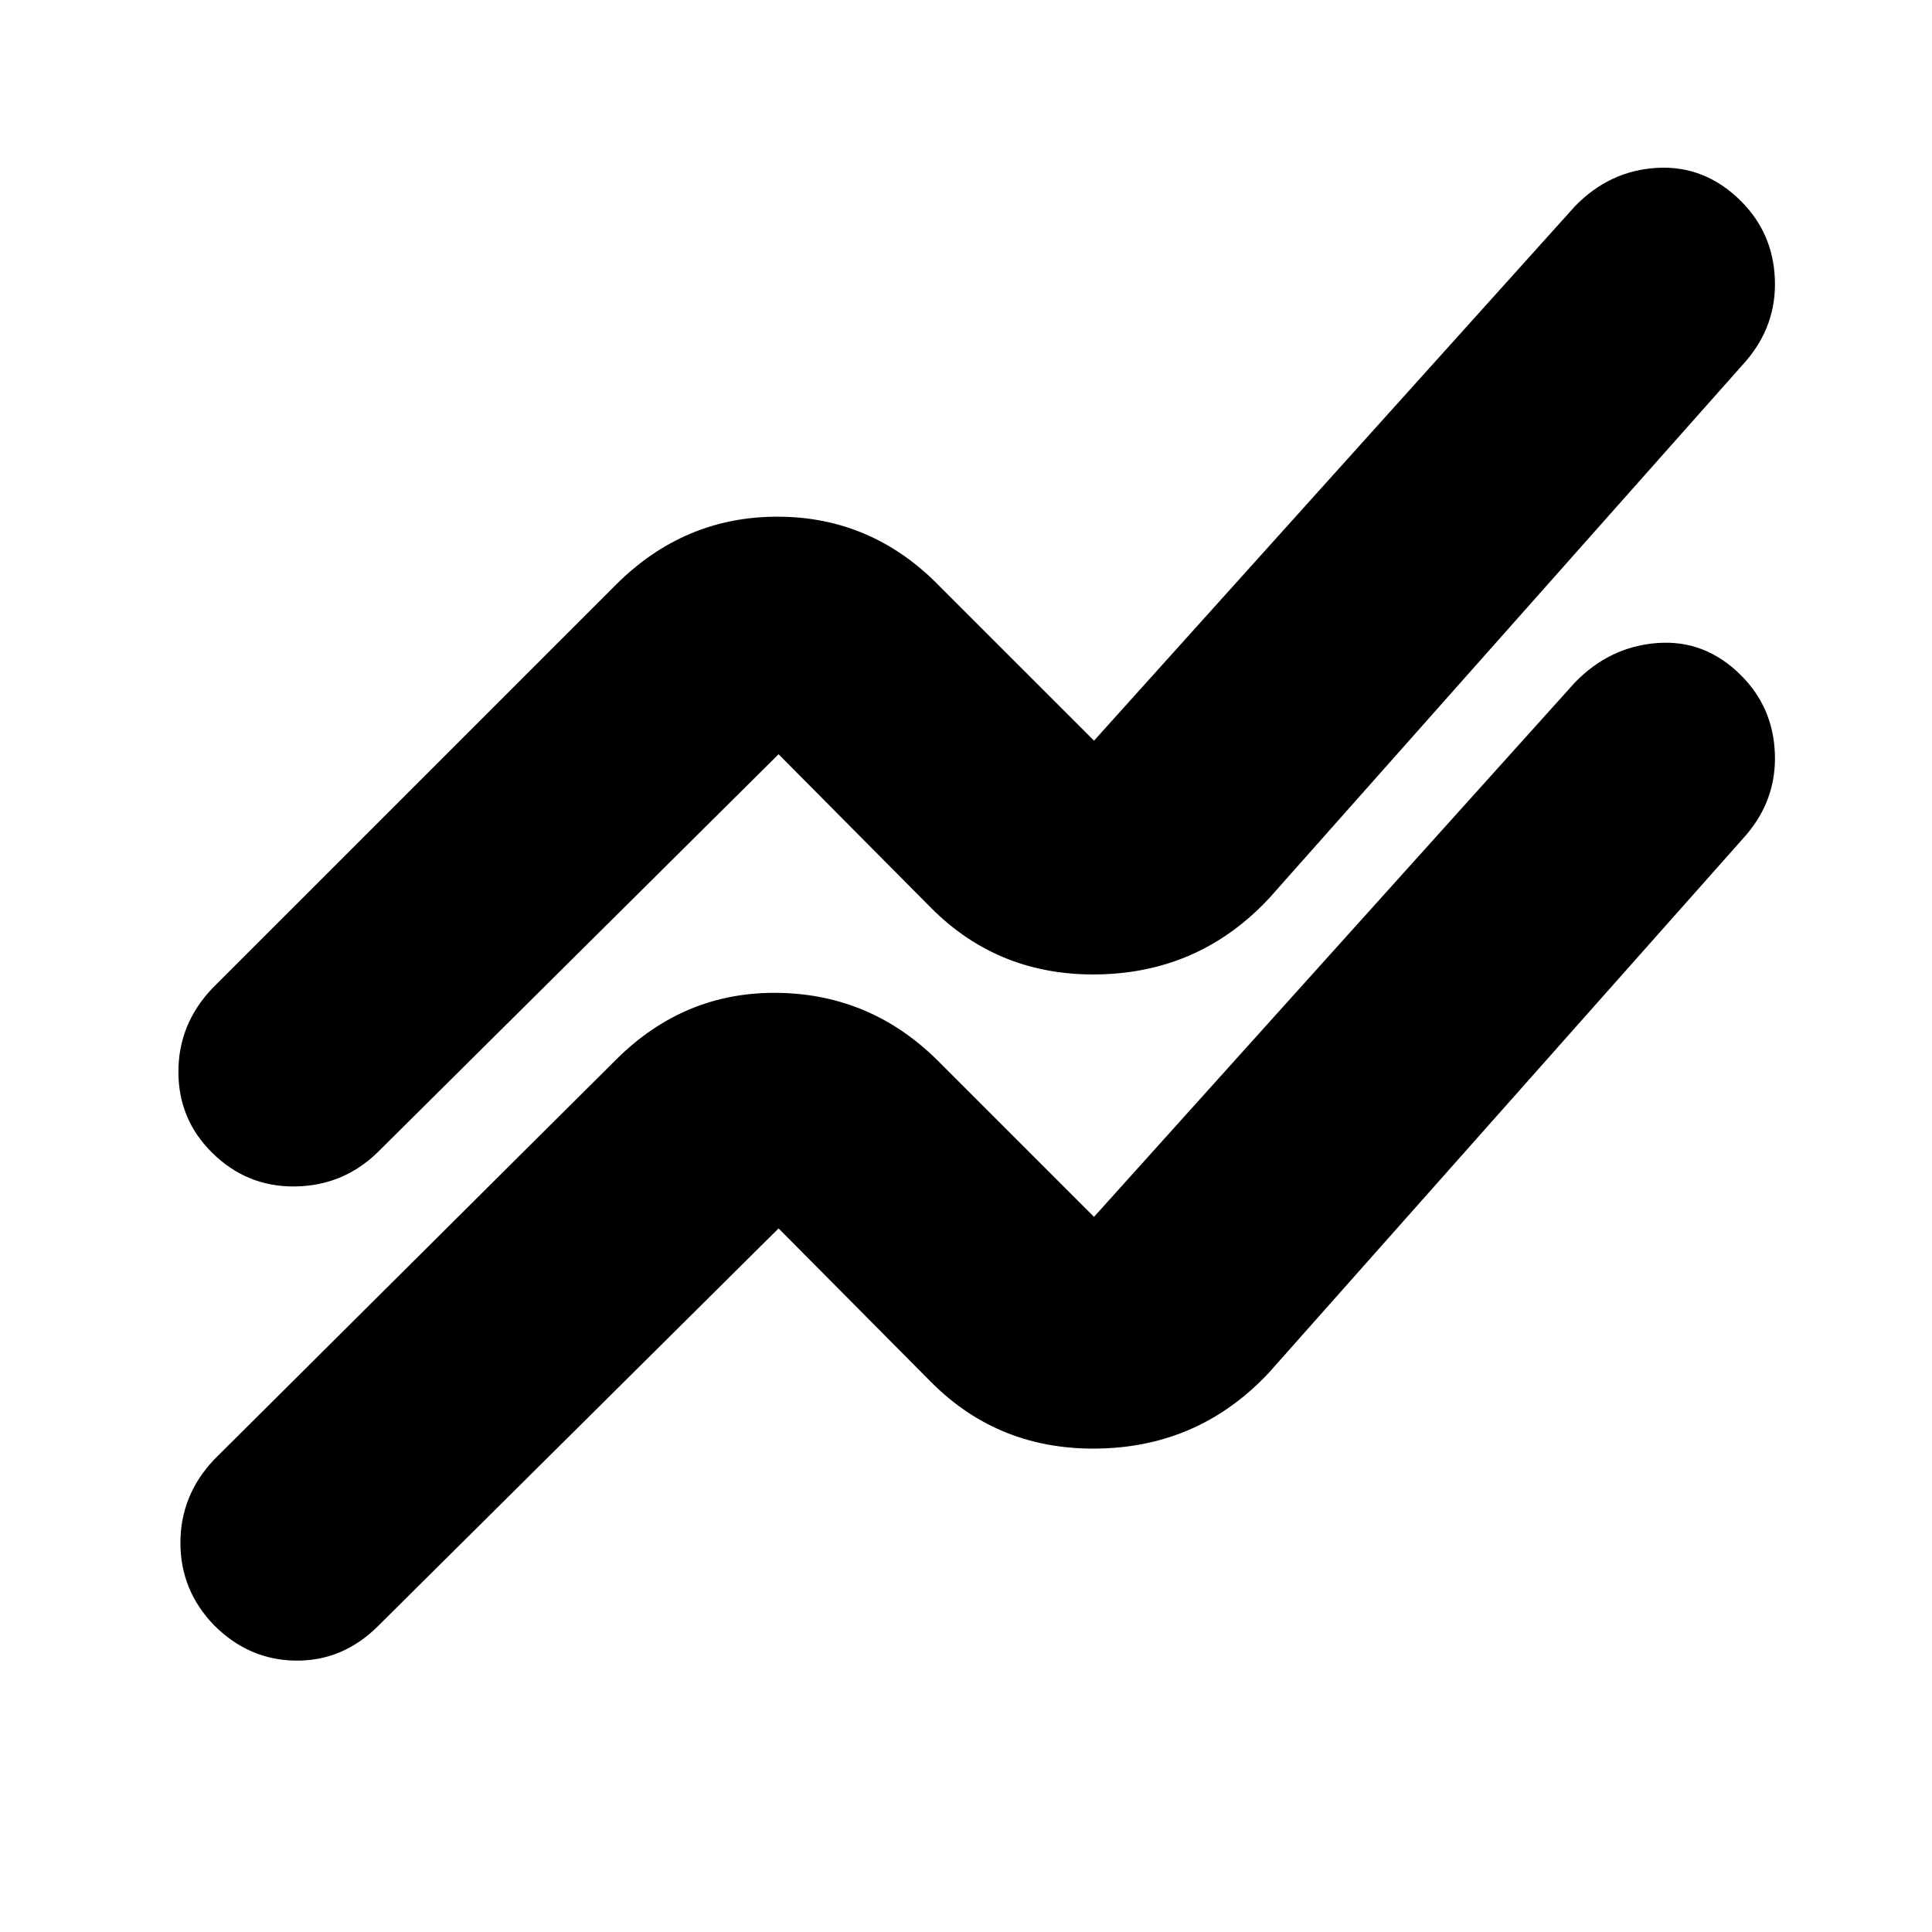 <svg xmlns="http://www.w3.org/2000/svg" height="20" viewBox="0 -960 960 960" width="20"><path d="M106.35-234.7 306-433.35q34.09-34.08 80.87-33.3 46.78.78 80.3 34.87l76.44 76.43 238.95-265.52q17.27-17.83 40.94-19.61 23.67-1.78 41.5 15.93 16.01 15.91 16.92 38.82.91 22.91-14.35 40.73L630.74-278.17q-34.09 36.65-83.94 37.93-49.84 1.28-83.93-32.8l-76-76.57-199.22 197.79q-17.47 17.26-40.76 16.97-23.28-.28-40.54-17.59-16.7-17.31-16.7-40.94t16.7-41.32Zm-1-234.04L306-669.39q34.09-34.09 80.87-33.87 46.78.22 80.3 34.87l76.44 76.43 238.95-265.52q17.27-17.82 40.94-19.11 23.67-1.28 41.5 16.43 16.01 15.91 16.92 38.82.91 22.91-14.35 40.73L630.74-513.78q-34.09 36.65-83.94 37.93-49.84 1.28-83.93-32.8l-76-76.57-199.22 197.79q-17.18 16.69-41.11 16.97-23.93.29-41.19-16.81-16.7-16.53-16.7-40.16 0-23.62 16.7-41.31Z"/></svg>